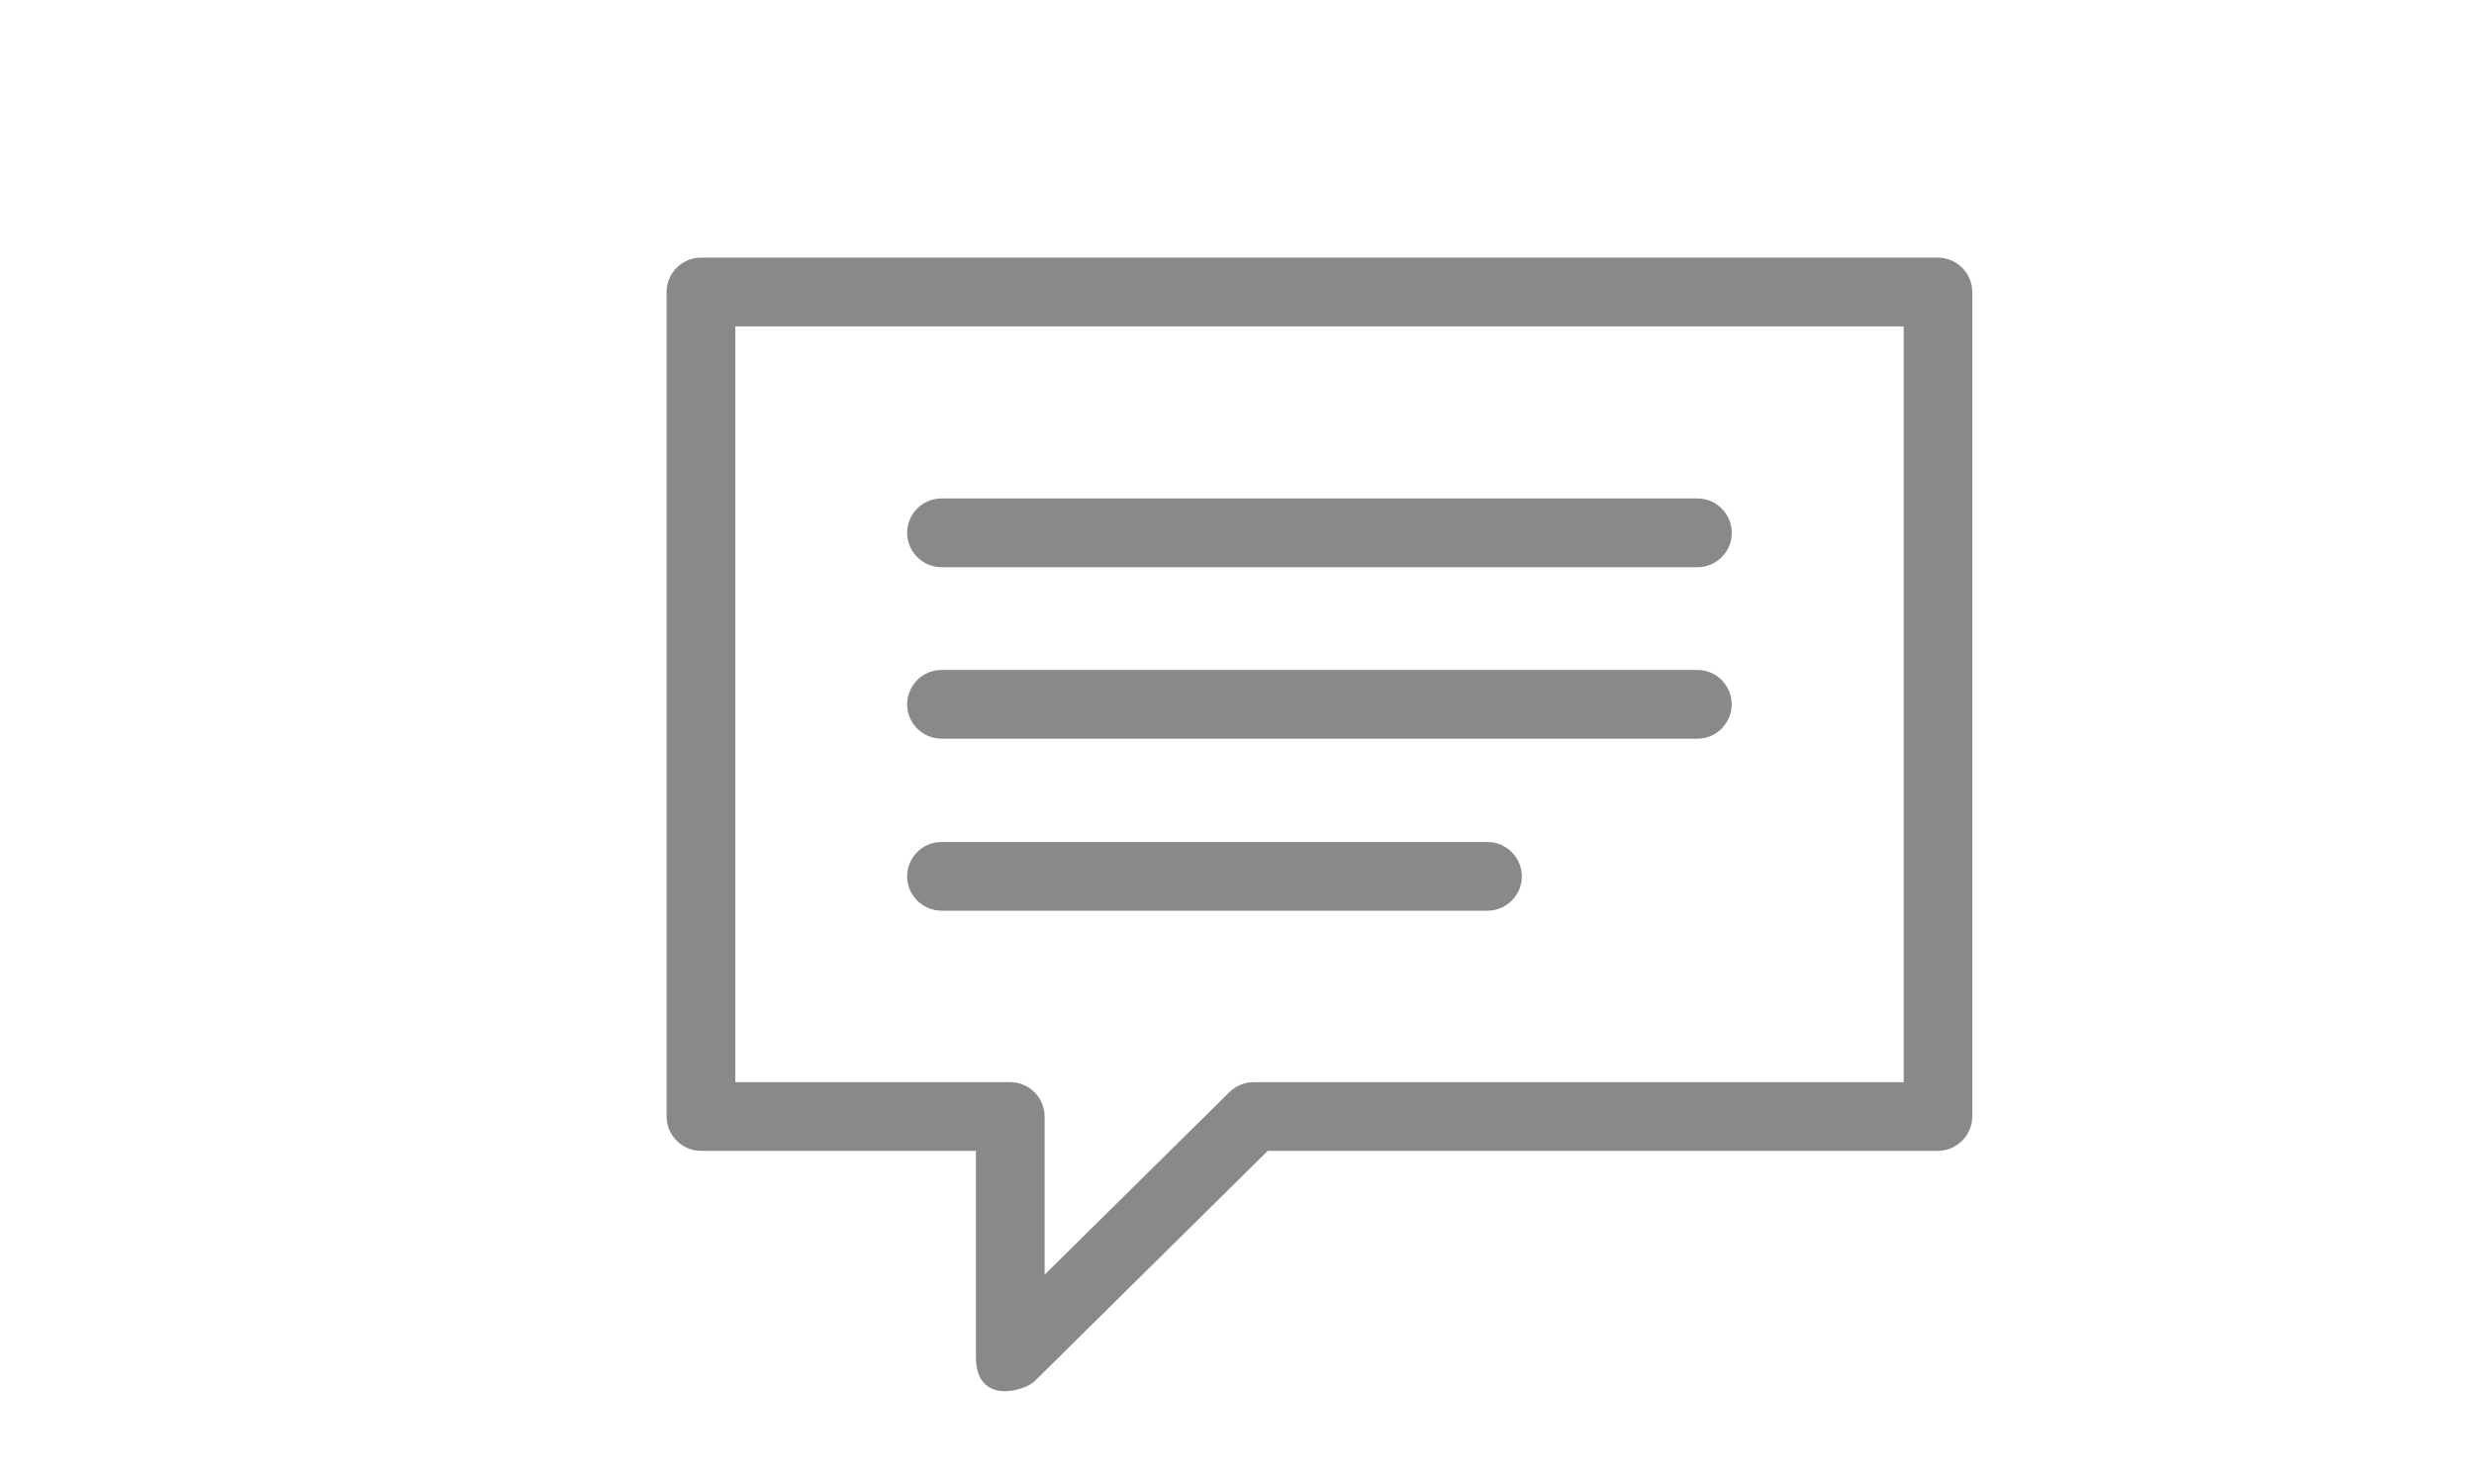 <svg
xmlns="http://www.w3.org/2000/svg"
viewBox="0 0 18 18"
fill="#898989"
width="30px"
>
<g>
    <path d="M14.999,8.543c0,0.229-0.188,0.417-0.416,0.417H5.417C5.187,8.959,5,8.772,5,8.543s0.188-0.417,0.417-0.417h9.167C14.812,8.126,14.999,8.314,14.999,8.543 M12.037,10.213H5.417C5.187,10.213,5,10.4,5,10.63c0,0.229,0.188,0.416,0.417,0.416h6.621c0.229,0,0.416-0.188,0.416-0.416C12.453,10.4,12.266,10.213,12.037,10.213 M14.583,6.046H5.417C5.187,6.046,5,6.233,5,6.463c0,0.229,0.188,0.417,0.417,0.417h9.167c0.229,0,0.416-0.188,0.416-0.417C14.999,6.233,14.812,6.046,14.583,6.046 M17.916,3.542v10c0,0.229-0.188,0.417-0.417,0.417H9.373l-2.829,2.796c-0.117,0.116-0.71,0.297-0.71-0.296v-2.5H2.5c-0.229,0-0.417-0.188-0.417-0.417v-10c0-0.229,0.188-0.417,0.417-0.417h15C17.729,3.126,17.916,3.313,17.916,3.542 M17.083,3.959H2.917v9.167H6.25c0.229,0,0.417,0.187,0.417,0.416v1.919l2.242-2.215c0.079-0.077,0.184-0.12,0.294-0.12h7.881V3.959z"/>
</g>
</svg>